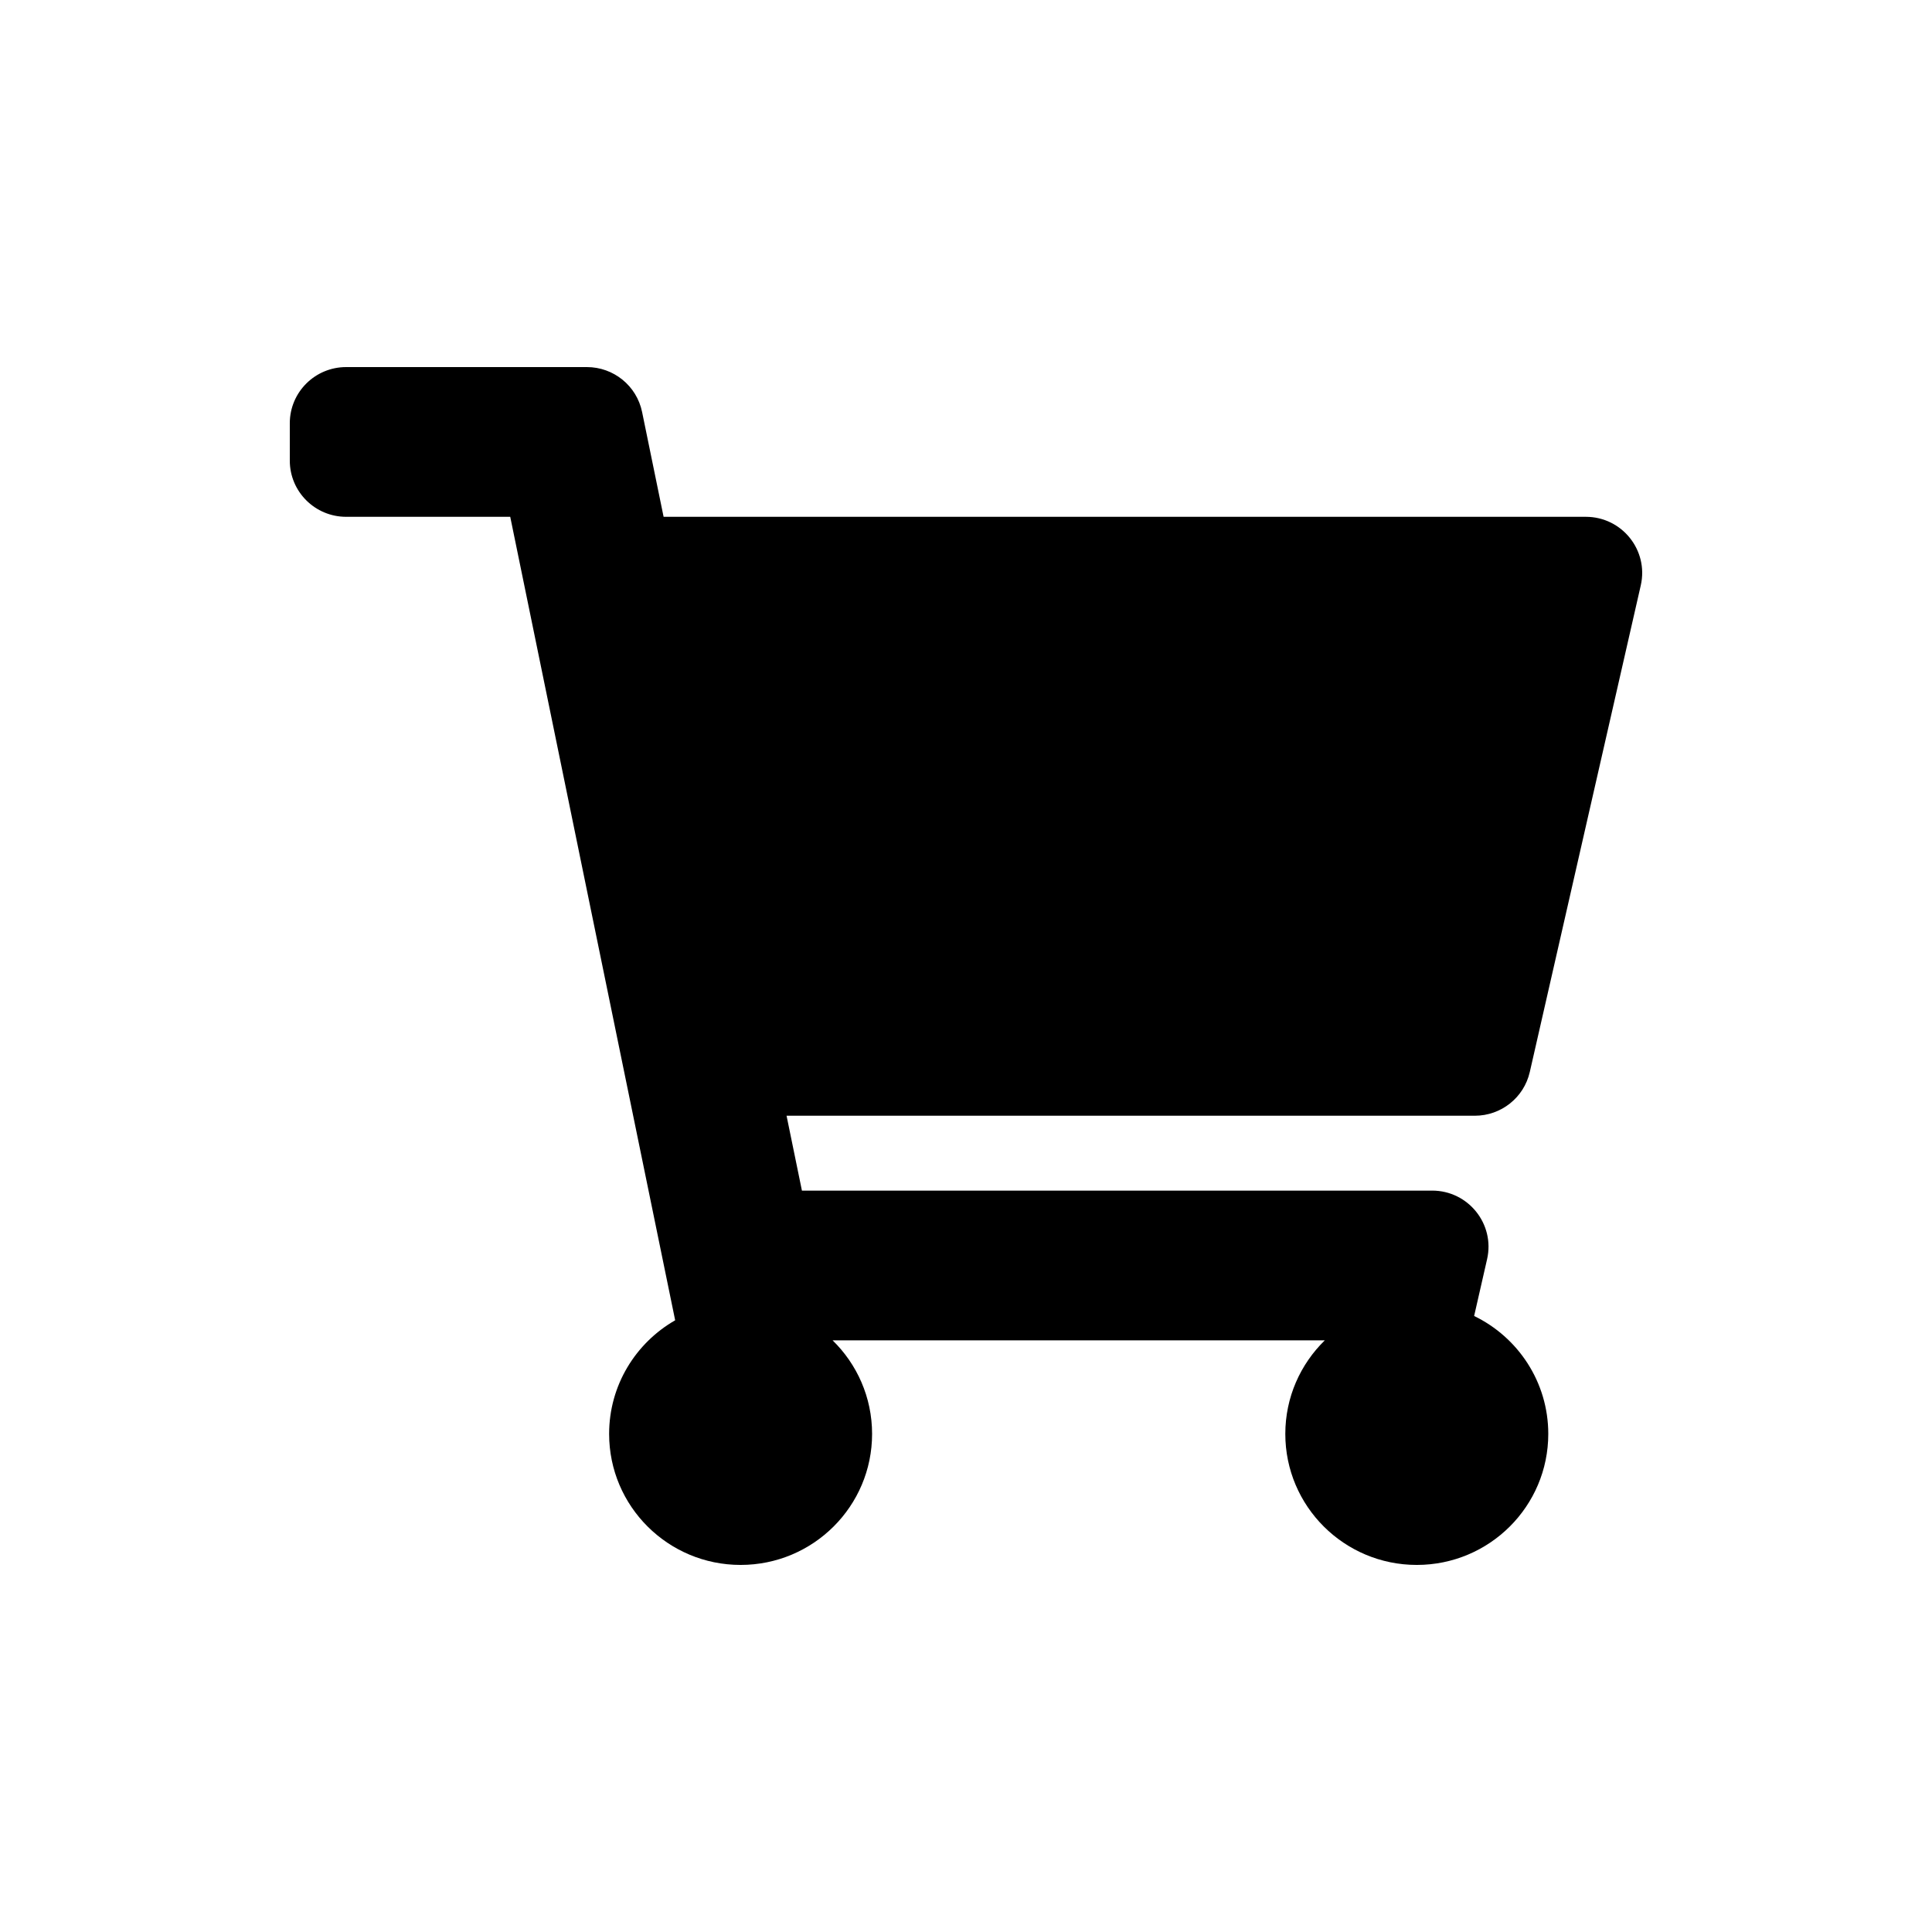 <?xml version="1.0" encoding="UTF-8" standalone="no"?>
<svg
   xmlns:dc="http://purl.org/dc/elements/1.1/"
   xmlns:cc="http://creativecommons.org/ns#"
   xmlns:rdf="http://www.w3.org/1999/02/22-rdf-syntax-ns#"
   xmlns:svg="http://www.w3.org/2000/svg"
   xmlns="http://www.w3.org/2000/svg"
   xmlns:sodipodi="http://sodipodi.sourceforge.net/DTD/sodipodi-0.dtd"
   xmlns:inkscape="http://www.inkscape.org/namespaces/inkscape"
   sodipodi:docname="shopping.svg"
   inkscape:version="1.0 (4035a4fb49, 2020-05-01)"
   id="svg837"
   version="1.1"
   viewBox="0 0 200 200"
   height="200mm"
   width="200mm">
  <defs
     id="defs831" />
  <sodipodi:namedview
     inkscape:window-maximized="1"
     inkscape:window-y="-11"
     inkscape:window-x="-11"
     inkscape:window-height="986"
     inkscape:window-width="1920"
     showgrid="false"
     inkscape:document-rotation="0"
     inkscape:current-layer="layer1"
     inkscape:document-units="mm"
     inkscape:cy="414.24242"
     inkscape:cx="368.64409"
     inkscape:zoom="0.7"
     inkscape:pageshadow="2"
     inkscape:pageopacity="0.0"
     borderopacity="1.0"
     bordercolor="#666666"
     pagecolor="#ffffff"
     id="base" />
  <g
     id="layer1"
     inkscape:groupmode="layer"
     inkscape:label="Layer 1">
    <path
       style="stroke-width:0.243"
       fill="currentColor"
       d="M 158.363,110.976 169.852,60.601 c 0.83,-3.637 -1.945,-7.101 -5.688,-7.101 H 68.696 L 66.469,42.648 C 65.913,39.943 63.525,38 60.754,38 H 35.833 C 32.612,38 30,40.602 30,43.812 v 3.875 c 0,3.21 2.612,5.813 5.833,5.813 H 52.819 l 17.074,83.176 c -4.085,2.341 -6.837,6.73 -6.837,11.762 0,7.49 6.094,13.563 13.611,13.563 7.517,0 13.611,-6.072 13.611,-13.563 0,-3.796 -1.567,-7.226 -4.089,-9.687 H 137.144 c -2.522,2.462 -4.089,5.891 -4.089,9.687 0,7.49 6.094,13.563 13.611,13.563 7.517,0 13.611,-6.072 13.611,-13.563 0,-5.37 -3.133,-10.01 -7.675,-12.207 l 1.341,-5.879 c 0.83,-3.637 -1.945,-7.101 -5.688,-7.101 H 83.015 L 81.424,115.5 H 152.674 c 2.724,0 5.085,-1.878 5.688,-4.524 z"
       id="path1490" />
  </g>
</svg>
